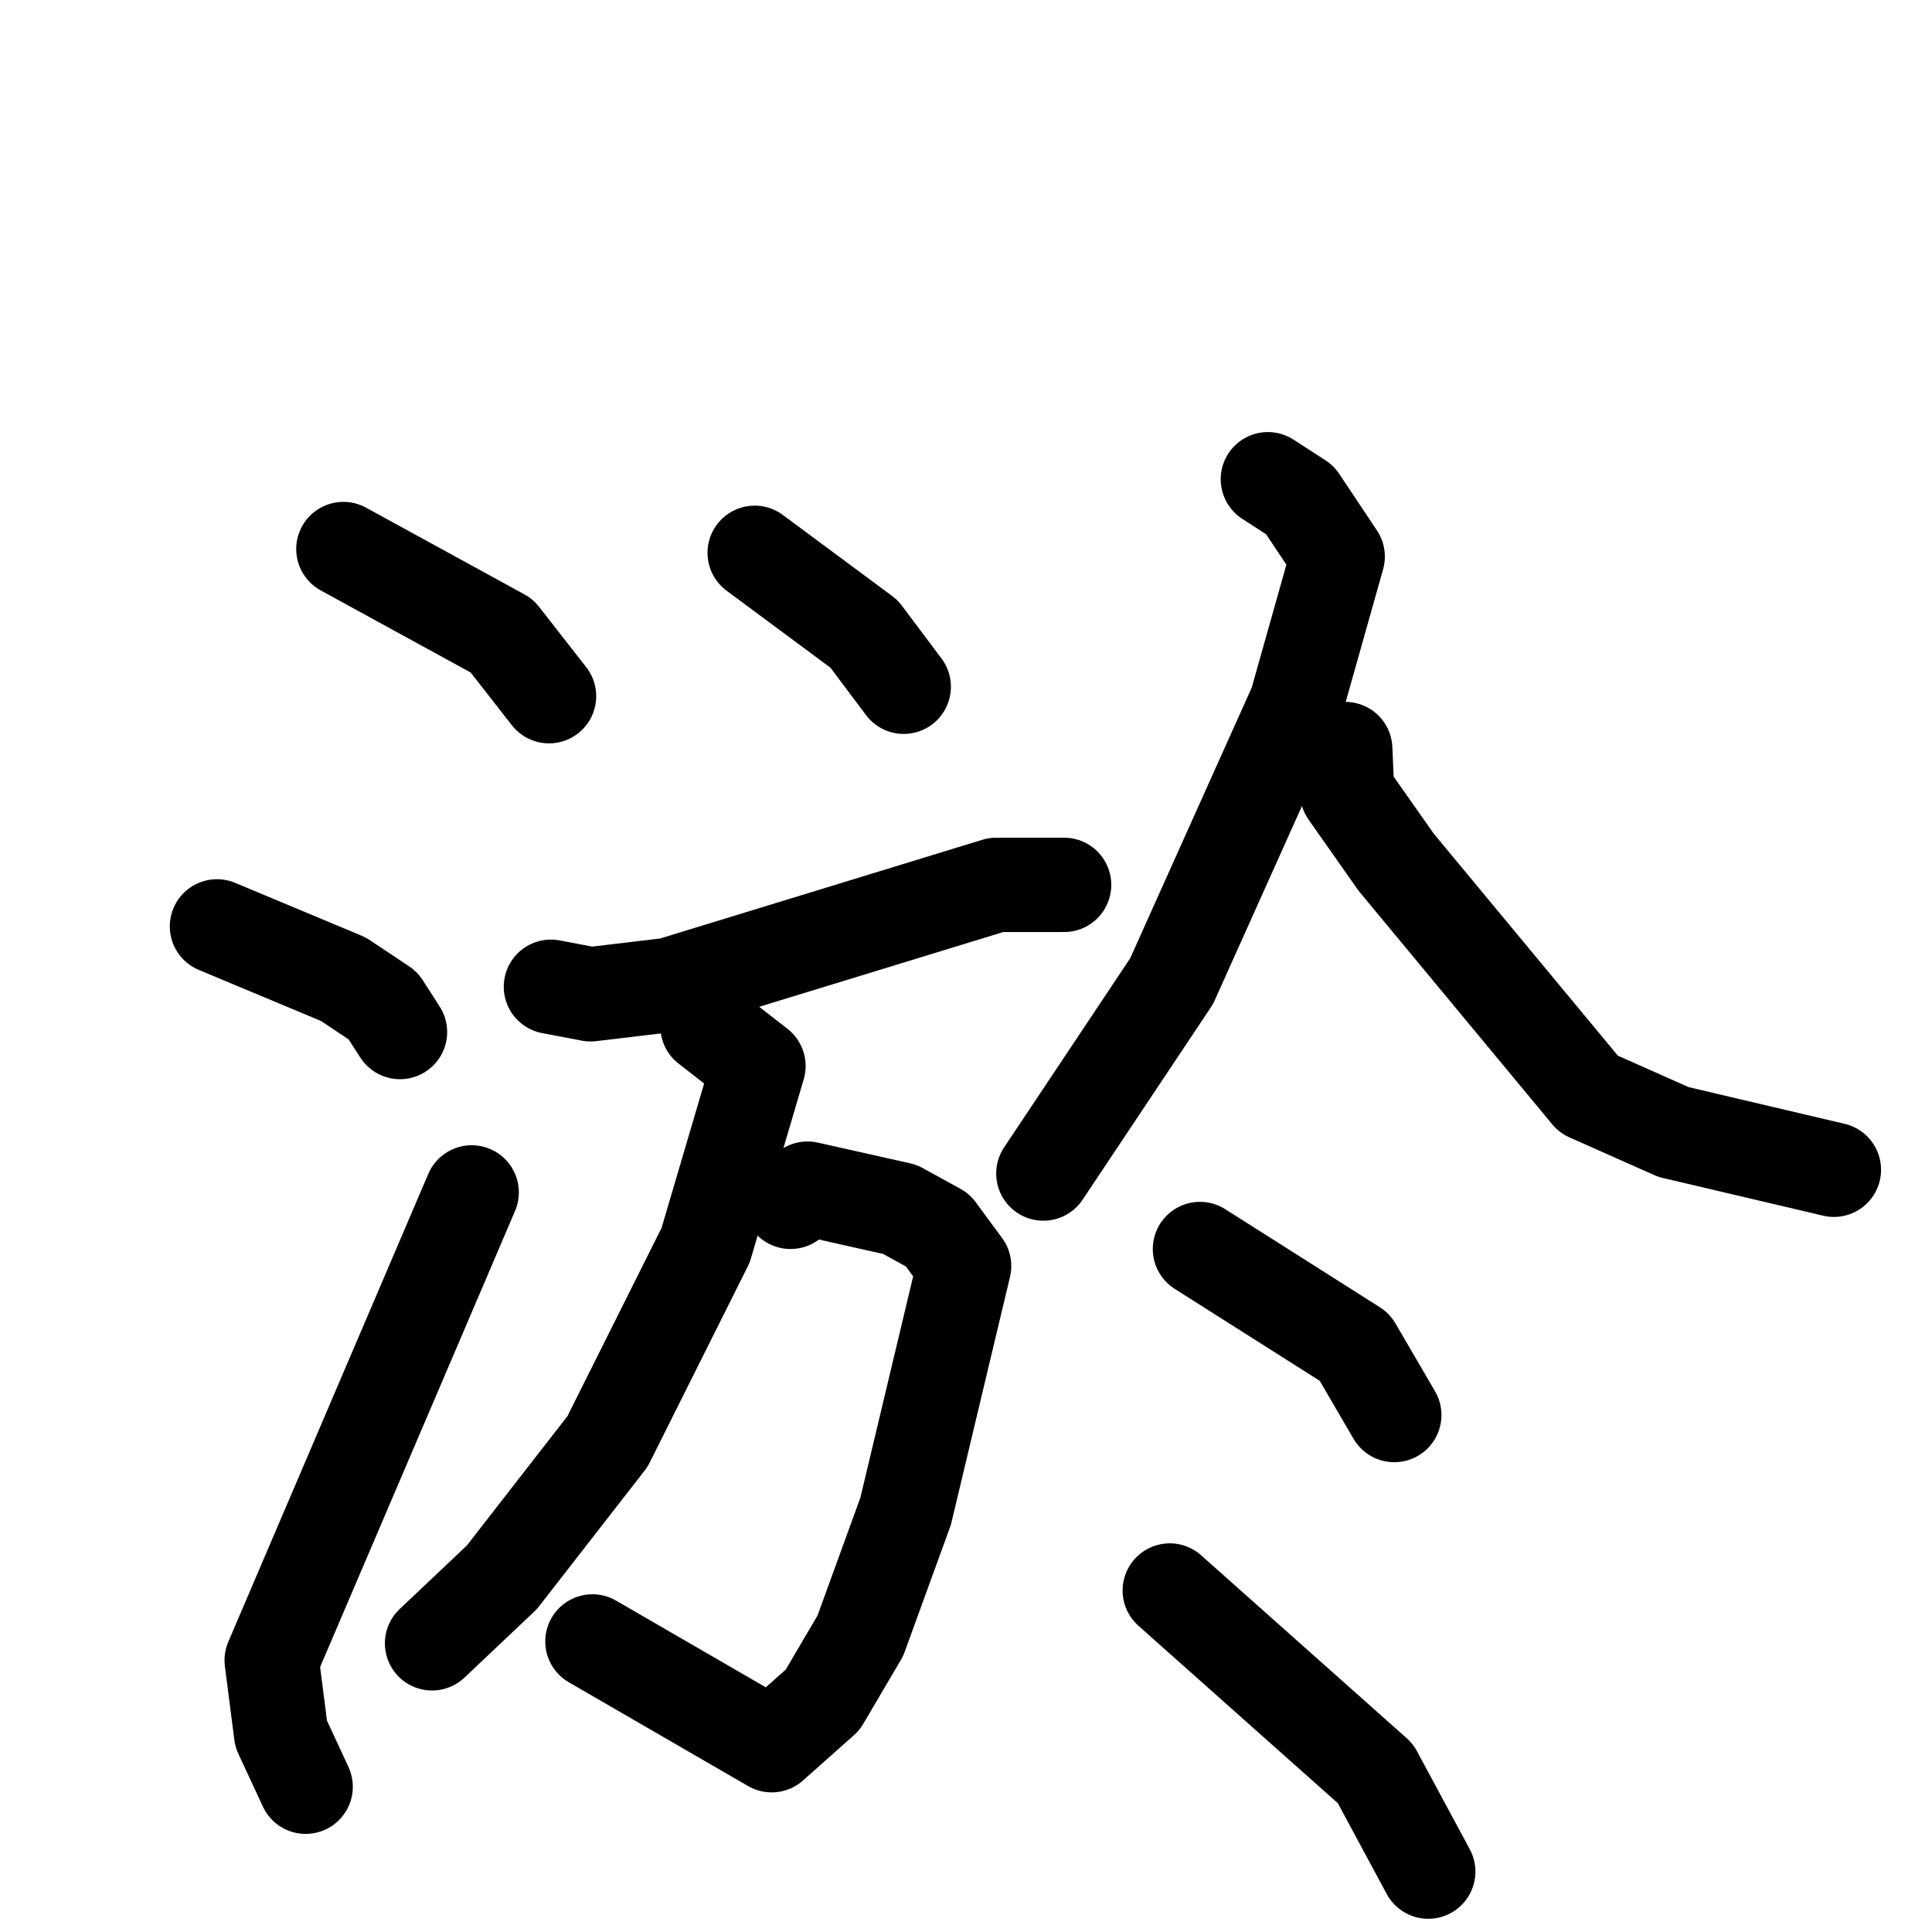 <svg xmlns="http://www.w3.org/2000/svg" viewBox="0 0 1024 1024">
  <g style="fill:none;stroke:#000000;stroke-width:50;stroke-linecap:round;stroke-linejoin:round;" transform="scale(1, 1) translate(0, 0)">
    <path d="M 182.0,291.0 L 266.0,337.0 L 291.0,369.0"/>
    <path d="M 115.0,491.0 L 182.0,519.0 L 203.0,533.0 L 212.0,547.0"/>
    <path d="M 162.0,947.0 L 149.0,919.0 L 144.0,880.0 L 250.0,632.0"/>
    <path d="M 400.0,293.0 L 458.0,336.0 L 479.0,364.0"/>
    <path d="M 292.0,523.0 L 313.0,527.0 L 355.0,522.0 L 528.0,469.0 L 564.0,469.0"/>
    <path d="M 419.0,637.0 L 428.0,630.0 L 477.0,641.0 L 497.0,652.0 L 511.0,671.0 L 480.0,801.0 L 456.0,867.0 L 436.0,901.0 L 409.0,925.0 L 314.0,870.0"/>
    <path d="M 375.0,544.0 L 402.0,565.0 L 374.0,660.0 L 322.0,764.0 L 266.0,836.0 L 229.0,871.0"/>
    <path d="M 672.0,254.0 L 689.0,265.0 L 709.0,295.0 L 687.0,373.0 L 621.0,520.0 L 553.0,622.0"/>
    <path d="M 713.0,397.0 L 714.0,420.0 L 740.0,457.0 L 842.0,580.0 L 887.0,600.0 L 972.0,620.0"/>
    <path d="M 636.0,662.0 L 718.0,714.0 L 739.0,750.0"/>
    <path d="M 620.0,843.0 L 729.0,940.0 L 757.0,992.0"/>
  </g>
</svg>

